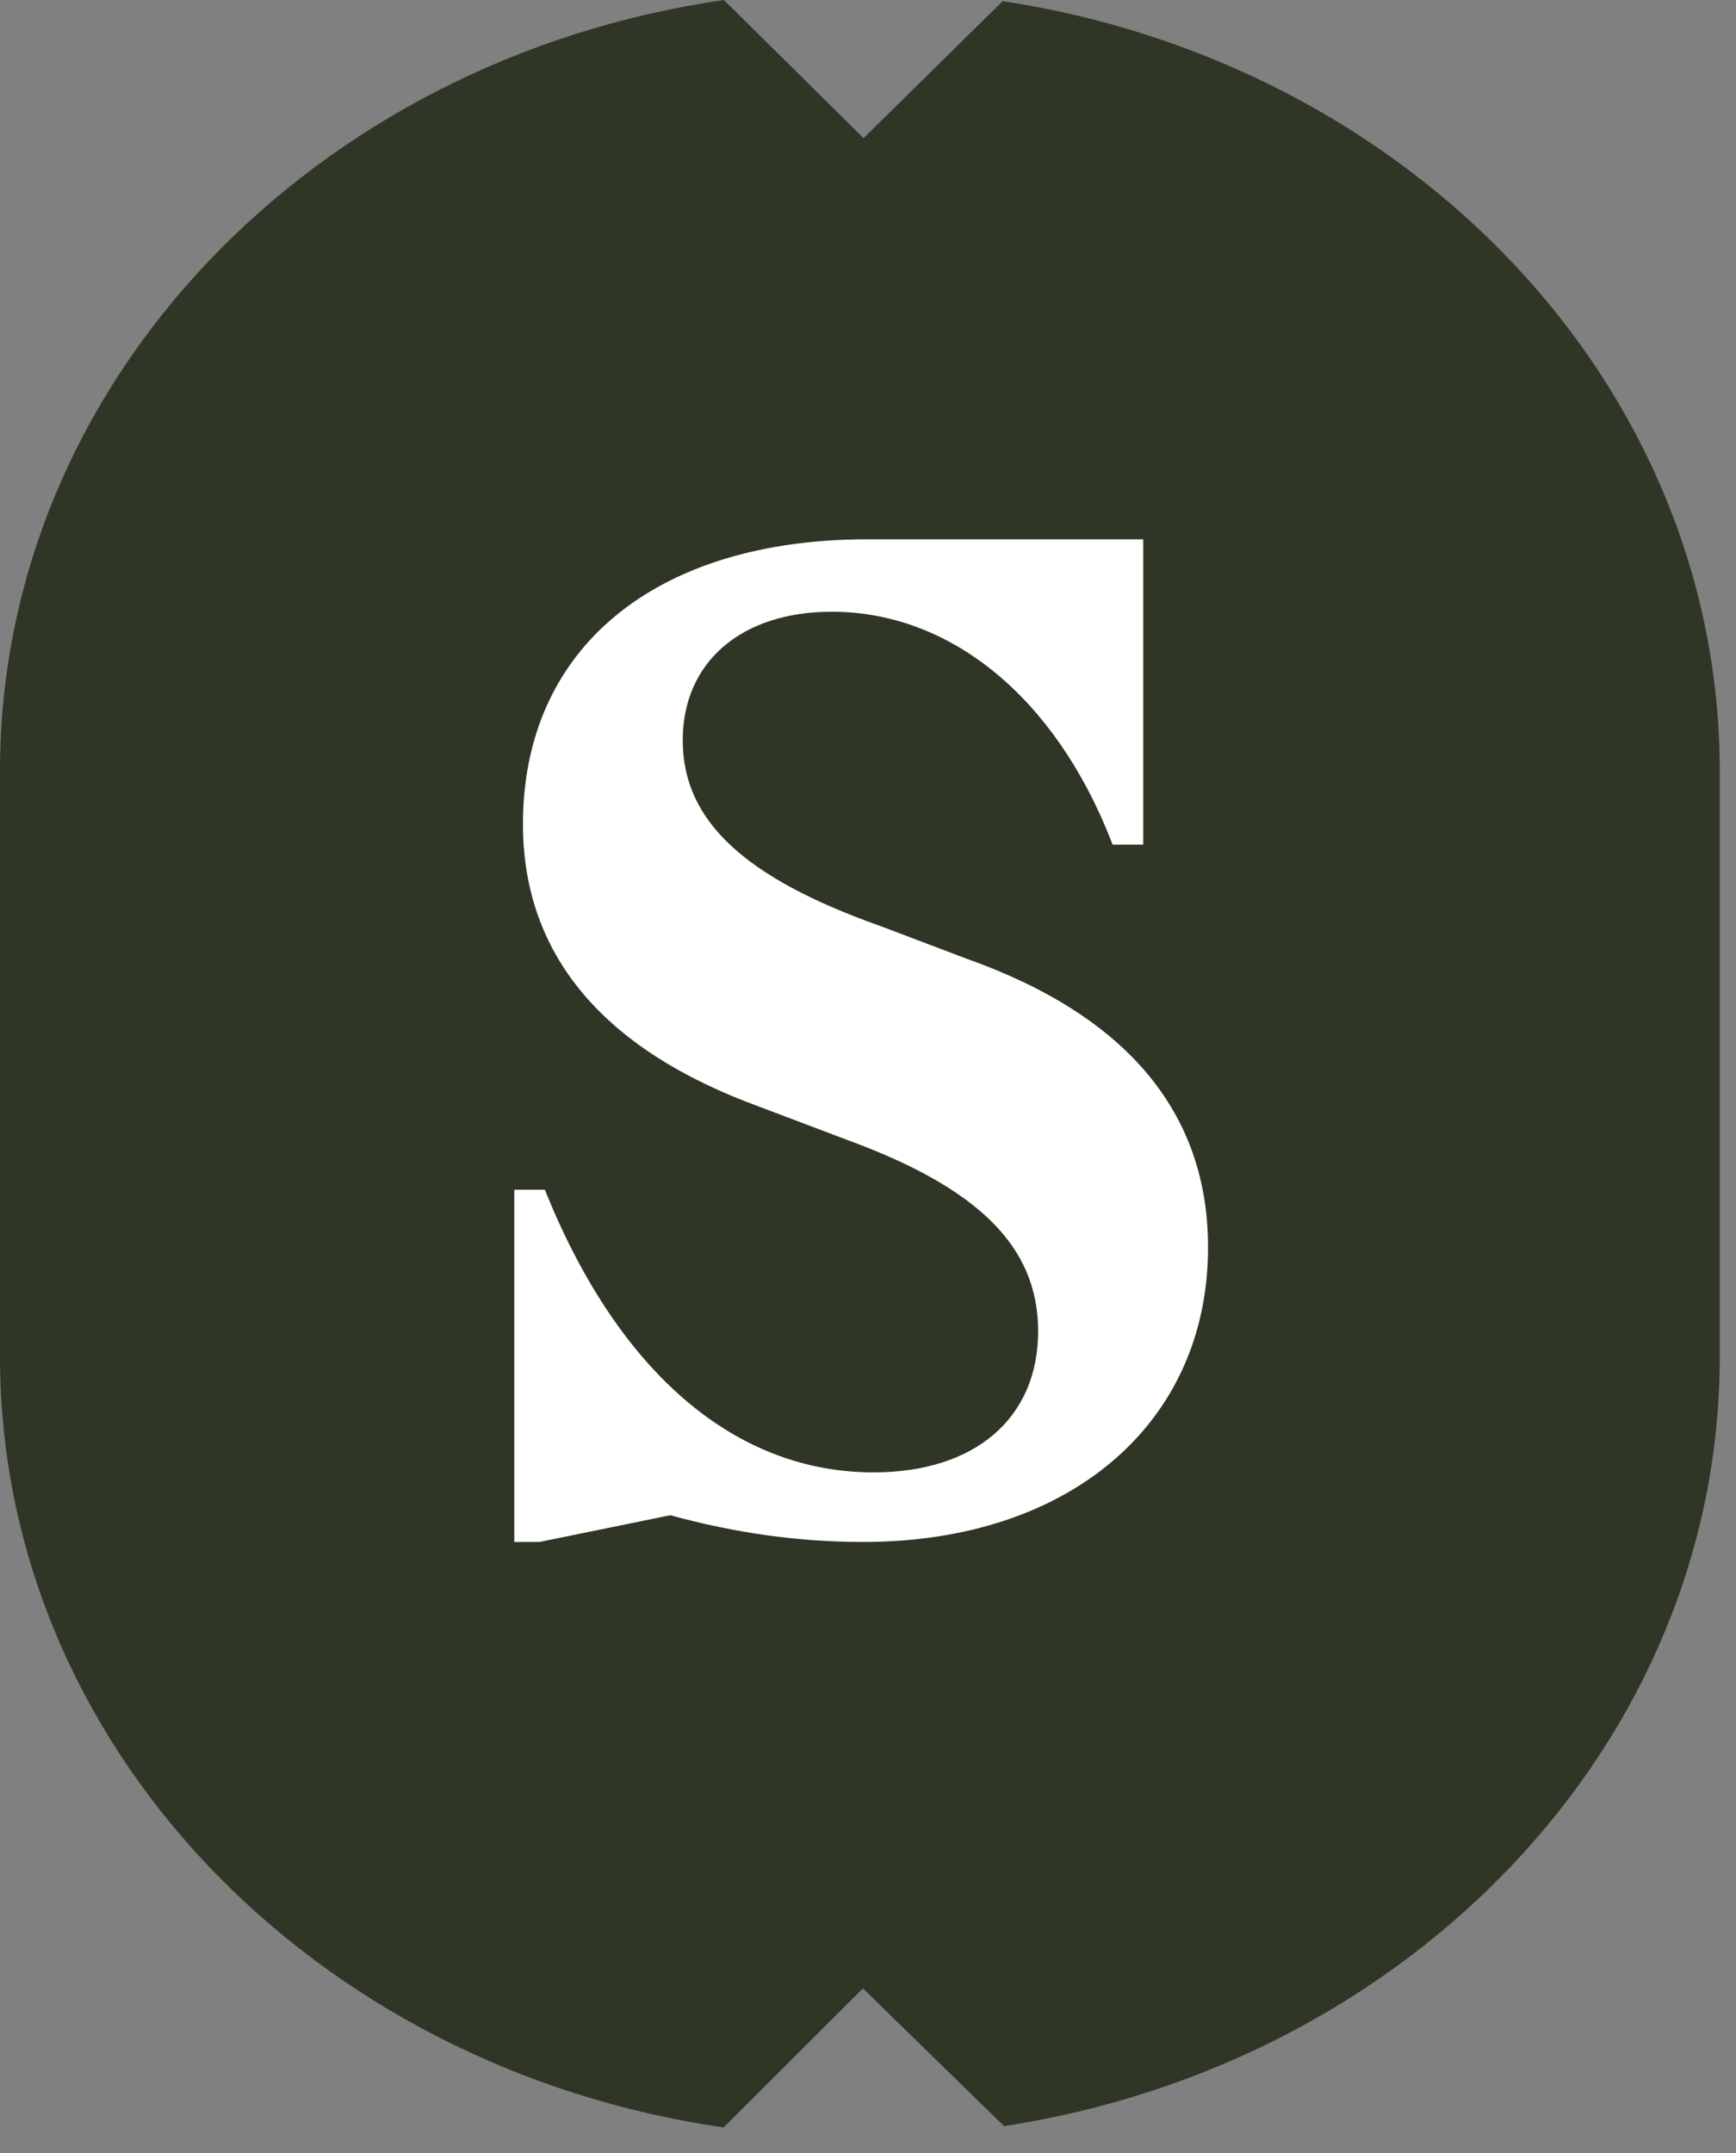 <svg width="25" height="31" viewBox="0 0 25 31" fill="none" xmlns="http://www.w3.org/2000/svg">
<rect x="0" y="0" width="25" height="31" fill="#808080" stroke="none"/>
<rect x="3.259" y="5.866" width="16.945" height="17.597" fill="white"/>
<path d="M14.44 0.016L12.436 1.989L10.425 0C4.517 0.852 0 5.497 0 11.1V19.532C0 25.134 4.515 29.778 10.421 30.632L12.427 28.63L14.459 30.613L14.459 30.613C20.309 29.716 24.766 25.098 24.766 19.532V11.1C24.766 5.528 20.299 0.906 14.44 0.016ZM12.433 22.202C11.508 22.202 10.599 22.076 9.652 21.817L7.769 22.202H7.406V17.13H7.846L7.875 17.201C8.929 19.78 10.599 21.2 12.578 21.2C14.041 21.2 14.95 20.42 14.95 19.166C14.95 17.955 14.098 17.105 12.186 16.408L10.941 15.937C8.679 15.114 7.531 13.743 7.531 11.865C7.531 9.336 9.433 7.765 12.495 7.765H16.464V12.162H16.023L15.995 12.09C15.186 10.035 13.684 8.808 11.977 8.808C10.674 8.808 9.832 9.535 9.832 10.659C9.832 11.811 10.71 12.636 12.679 13.334L13.923 13.805C16.228 14.624 17.397 16.022 17.397 17.959C17.397 20.497 15.402 22.202 12.433 22.202Z" fill="#303626"/>
</svg>

